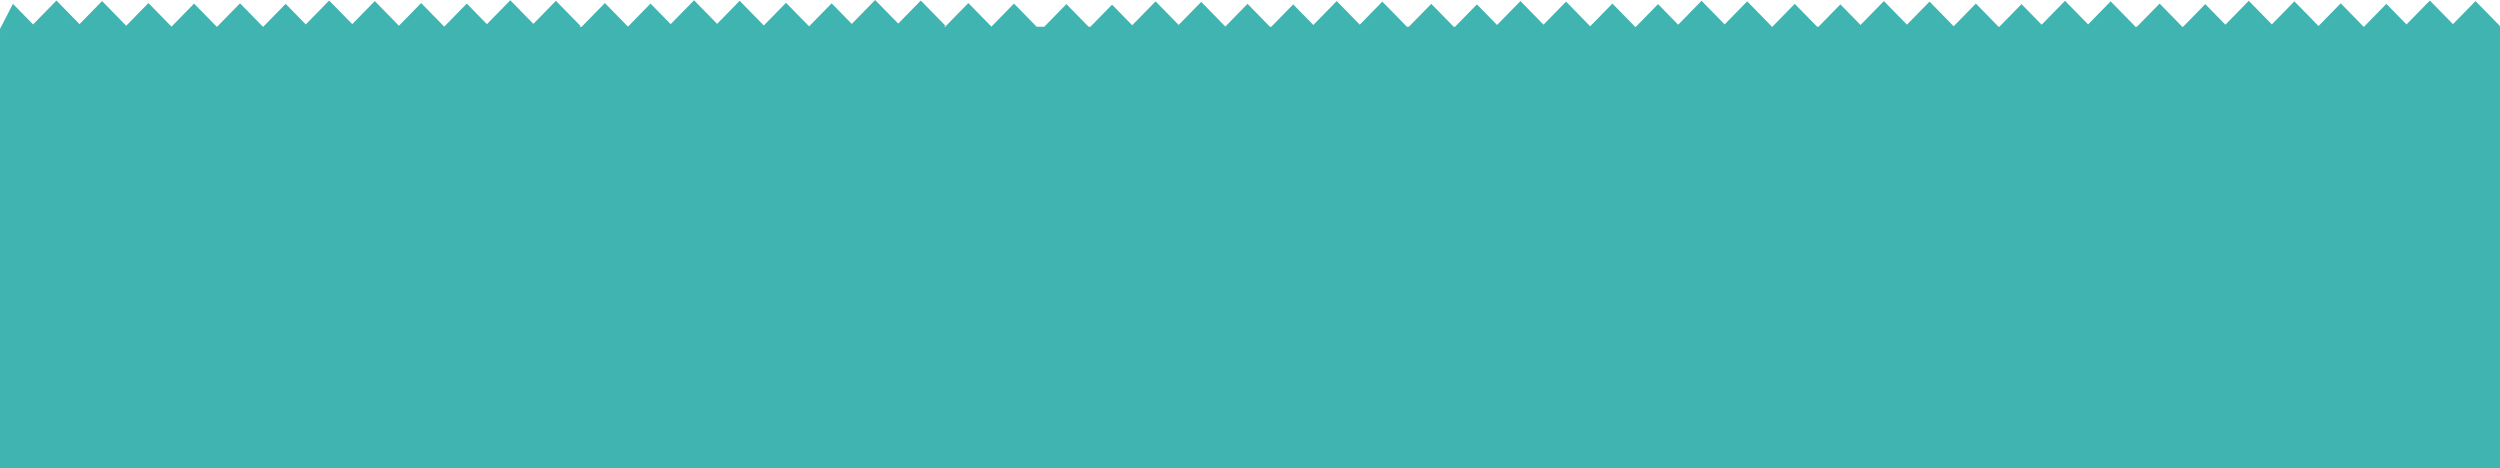 <svg xmlns="http://www.w3.org/2000/svg" width="1399" height="262.158" viewBox="0 0 1399 262.158">
  <path id="Контур_18905" data-name="Контур 18905" d="M1400,4497.445l-13.7-14-12.623,12.906-12.916-13.205-13.078,13.372-11.271-11.523-12.549,12.83h-.149l-12.84-13.129-12.429,12.707-13.505-13.807L1272.32,4496.5l-12.916-13.205-13.078,13.372-11.271-11.523-12.4,12.68h-.442l-12.695-12.979-12.695,12.979H1195.6l.22-.225-13.7-14L1169.5,4496.5l-12.916-13.206-13.079,13.372-11.269-11.523-12.4,12.68h-.442L1106.7,4484.84l-12.429,12.707-13.505-13.808-12.623,12.906-12.916-13.205-13.078,13.372-11.271-11.523-12.256,12.53h-.733l-12.549-12.83-12.549,12.83h-.582l.221-.225-13.7-14L966.108,4496.5l-12.916-13.205-13.079,13.372-11.271-11.523-12.4,12.68H916L903.3,4484.84l-12.429,12.707-13.5-13.808-12.623,12.905-12.916-13.2-13.079,13.372-11.269-11.523-12.256,12.53h-.734l-12.549-12.83-12.548,12.83h-1.222l.074-.076-13.7-14-12.622,12.906-12.916-13.205-13.079,13.372-11.271-11.523-12.255,12.53h-.734l-12.549-12.83L686.7,4497.7l-13.5-13.808-12.623,12.906-12.916-13.2-13.079,13.372L623.3,4485.439l-12.109,12.38h-1.027l-12.4-12.68-12.4,12.68h-4.242l-12.7-12.979L555.8,4497.746l-12.916-13.2L529.9,4497.819h-.583l.659-.674-13.7-14-12.623,12.905-12.916-13.2-13.078,13.372-11.271-11.523L453.77,4497.6l-12.916-13.2L428.426,4497.1l-13.505-13.808L402.3,4496.2l-12.916-13.205L376.3,4496.363l-11.271-11.523-12.623,12.905-12.916-13.2-12.987,13.278h-1.222l.512-.524-13.7-14L299.477,4496.2l-12.916-13.205-13.078,13.372-11.271-11.523-12.623,12.905-12.916-13.2-12.429,12.707L210.74,4483.44l-12.623,12.906L185.2,4483.141l-13.078,13.372-11.271-11.523-12.548,12.83h-.149l-12.842-13.129-12.84,13.129H122.3L109.6,4484.84l-12.623,12.905-12.916-13.2-12.429,12.707L58.128,4483.44l-12.622,12.906L32.59,4483.141l-13.079,13.372L8.24,4484.99l-7.22,14L1,4505.6V4745H1400V4497.819h-.367Z" transform="translate(-1 -4482.842)" fill="#3fb4b0"/>
</svg>
